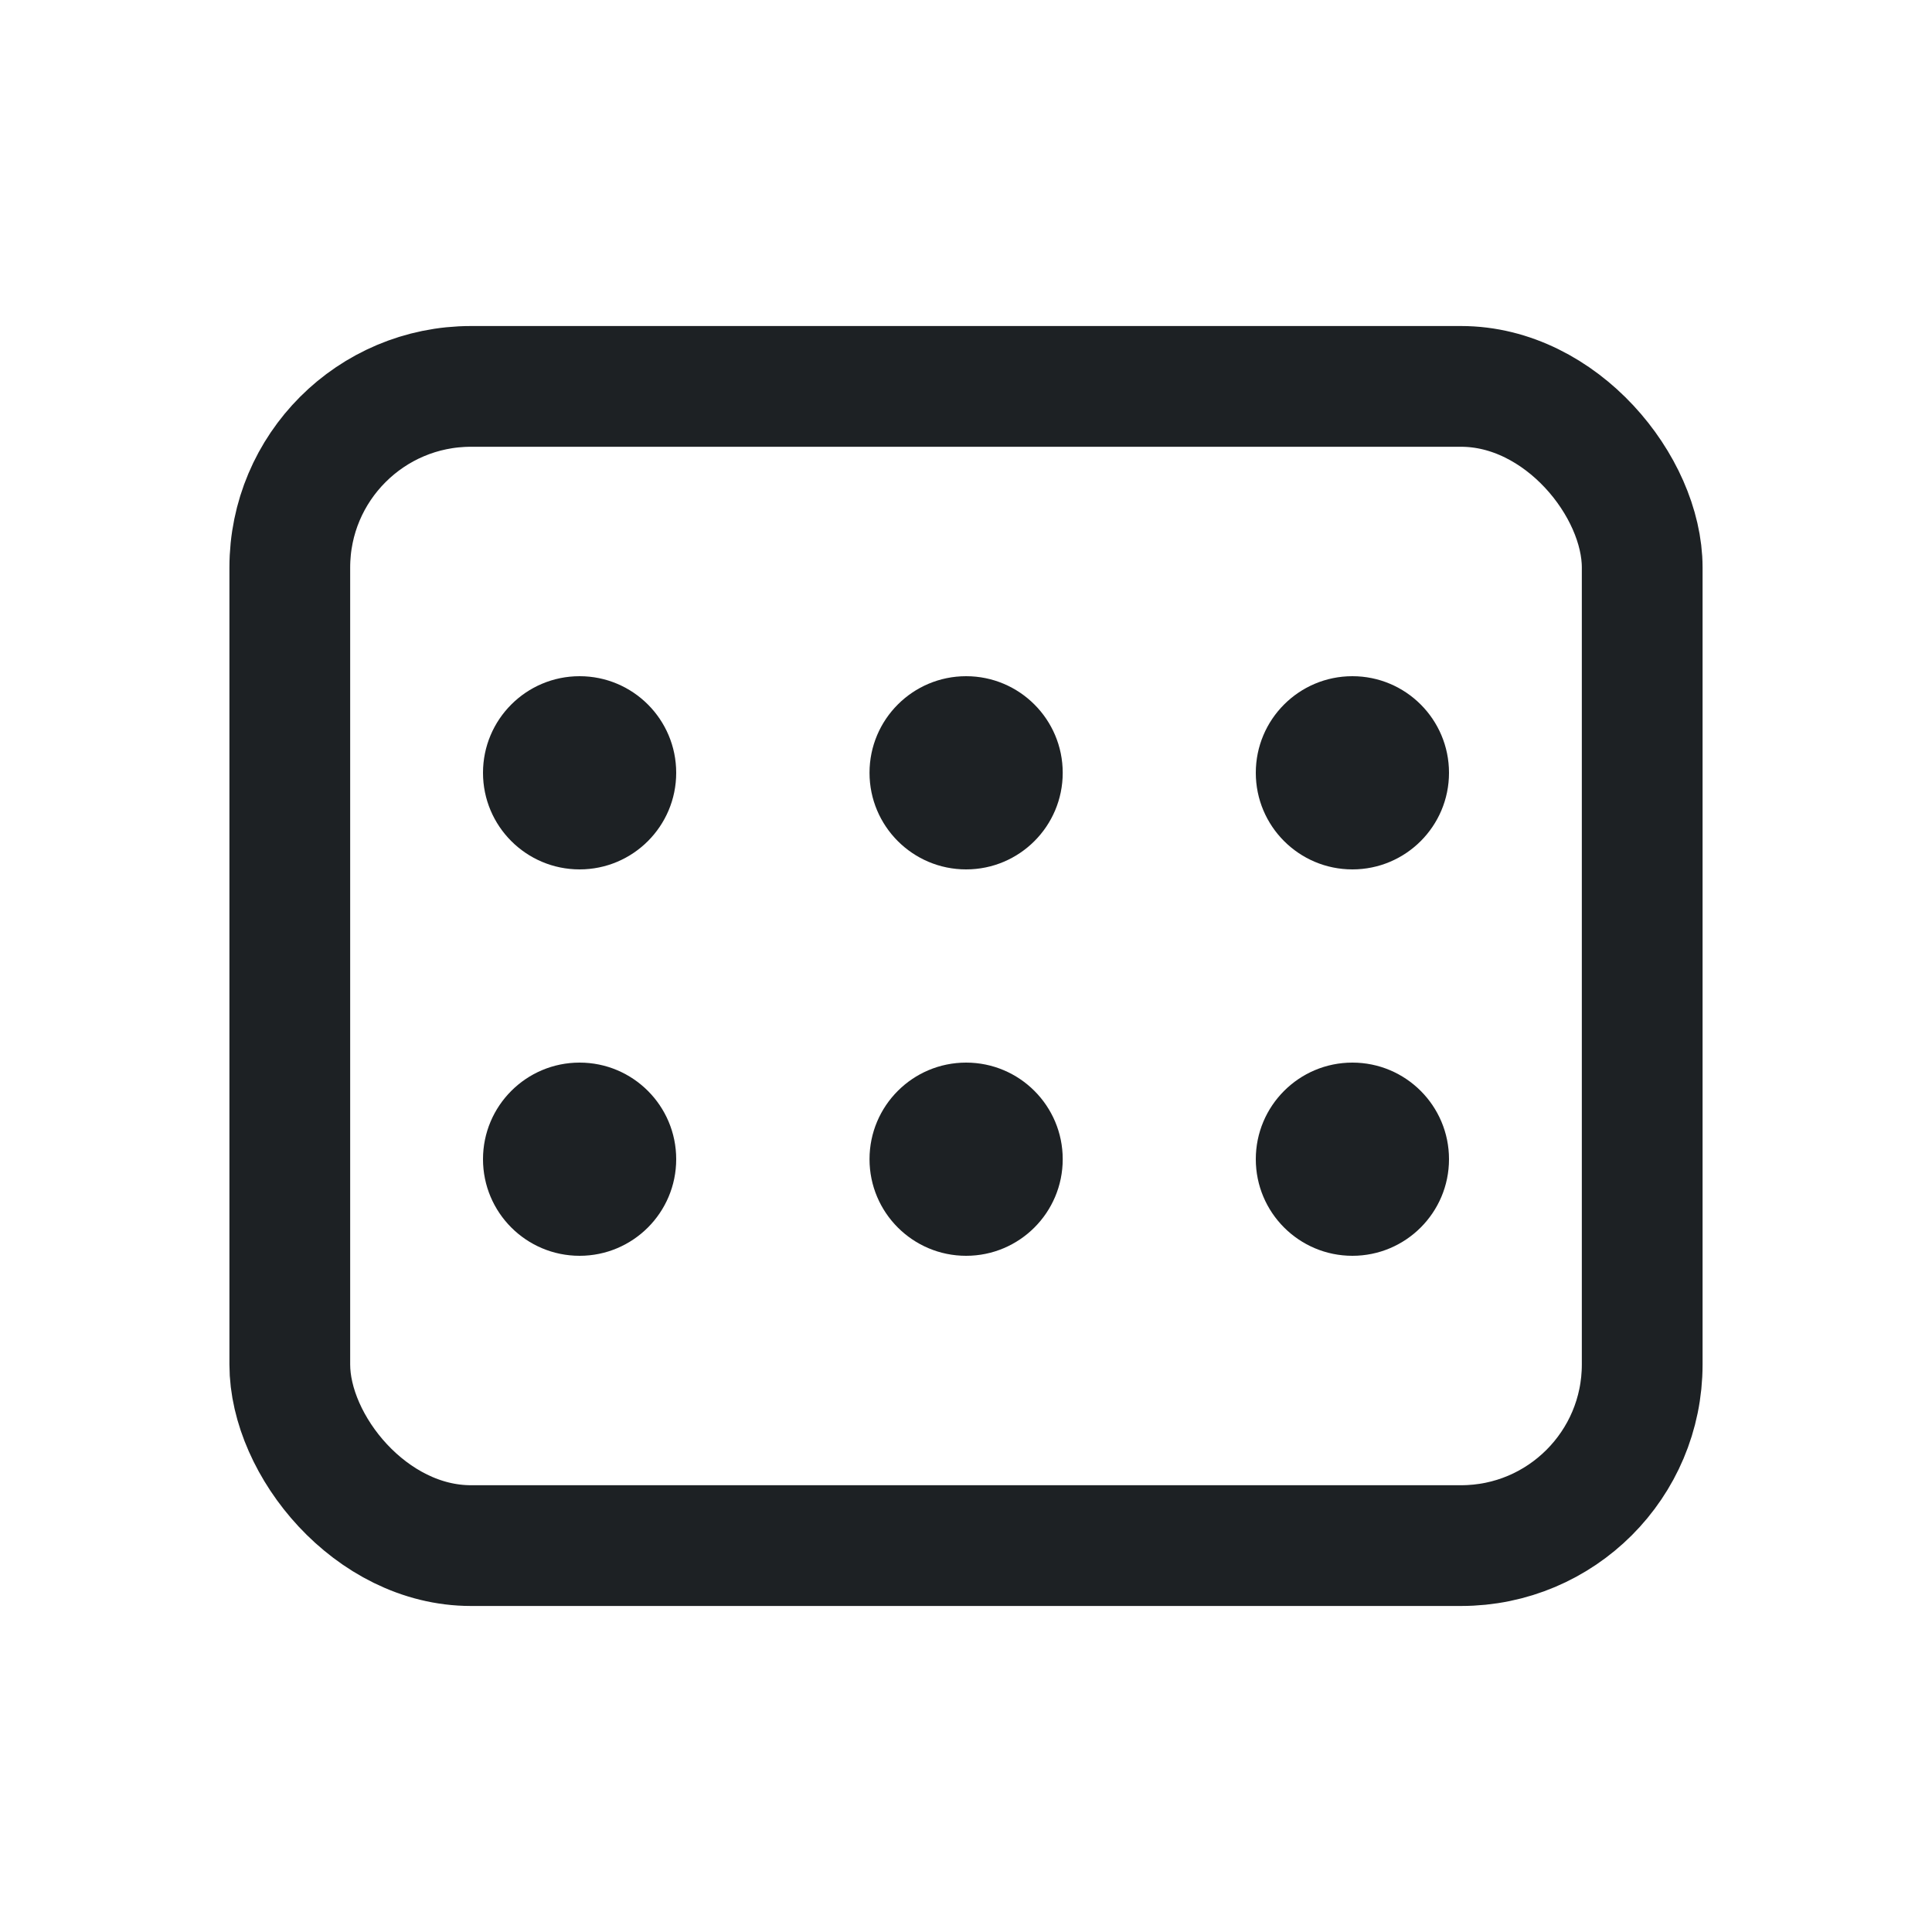 <svg width="16" height="16" viewBox="0 0 16 16" fill="none" xmlns="http://www.w3.org/2000/svg">
<rect x="2.4" y="3.2" width="11.2" height="9.6" rx="1.5" stroke="#1D2124" stroke-linecap="round" stroke-linejoin="round"/>
<ellipse cx="8.001" cy="6.4" rx="0.8" ry="0.8" fill="#1D2124"/>
<ellipse cx="11.2" cy="6.4" rx="0.8" ry="0.8" fill="#1D2124"/>
<ellipse cx="11.2" cy="9.6" rx="0.8" ry="0.8" fill="#1D2124"/>
<circle cx="4.8" cy="6.4" r="0.8" fill="#1D2124"/>
<ellipse cx="4.8" cy="9.6" rx="0.8" ry="0.8" fill="#1D2124"/>
<ellipse cx="8.001" cy="9.6" rx="0.8" ry="0.8" fill="#1D2124"/>
</svg>
